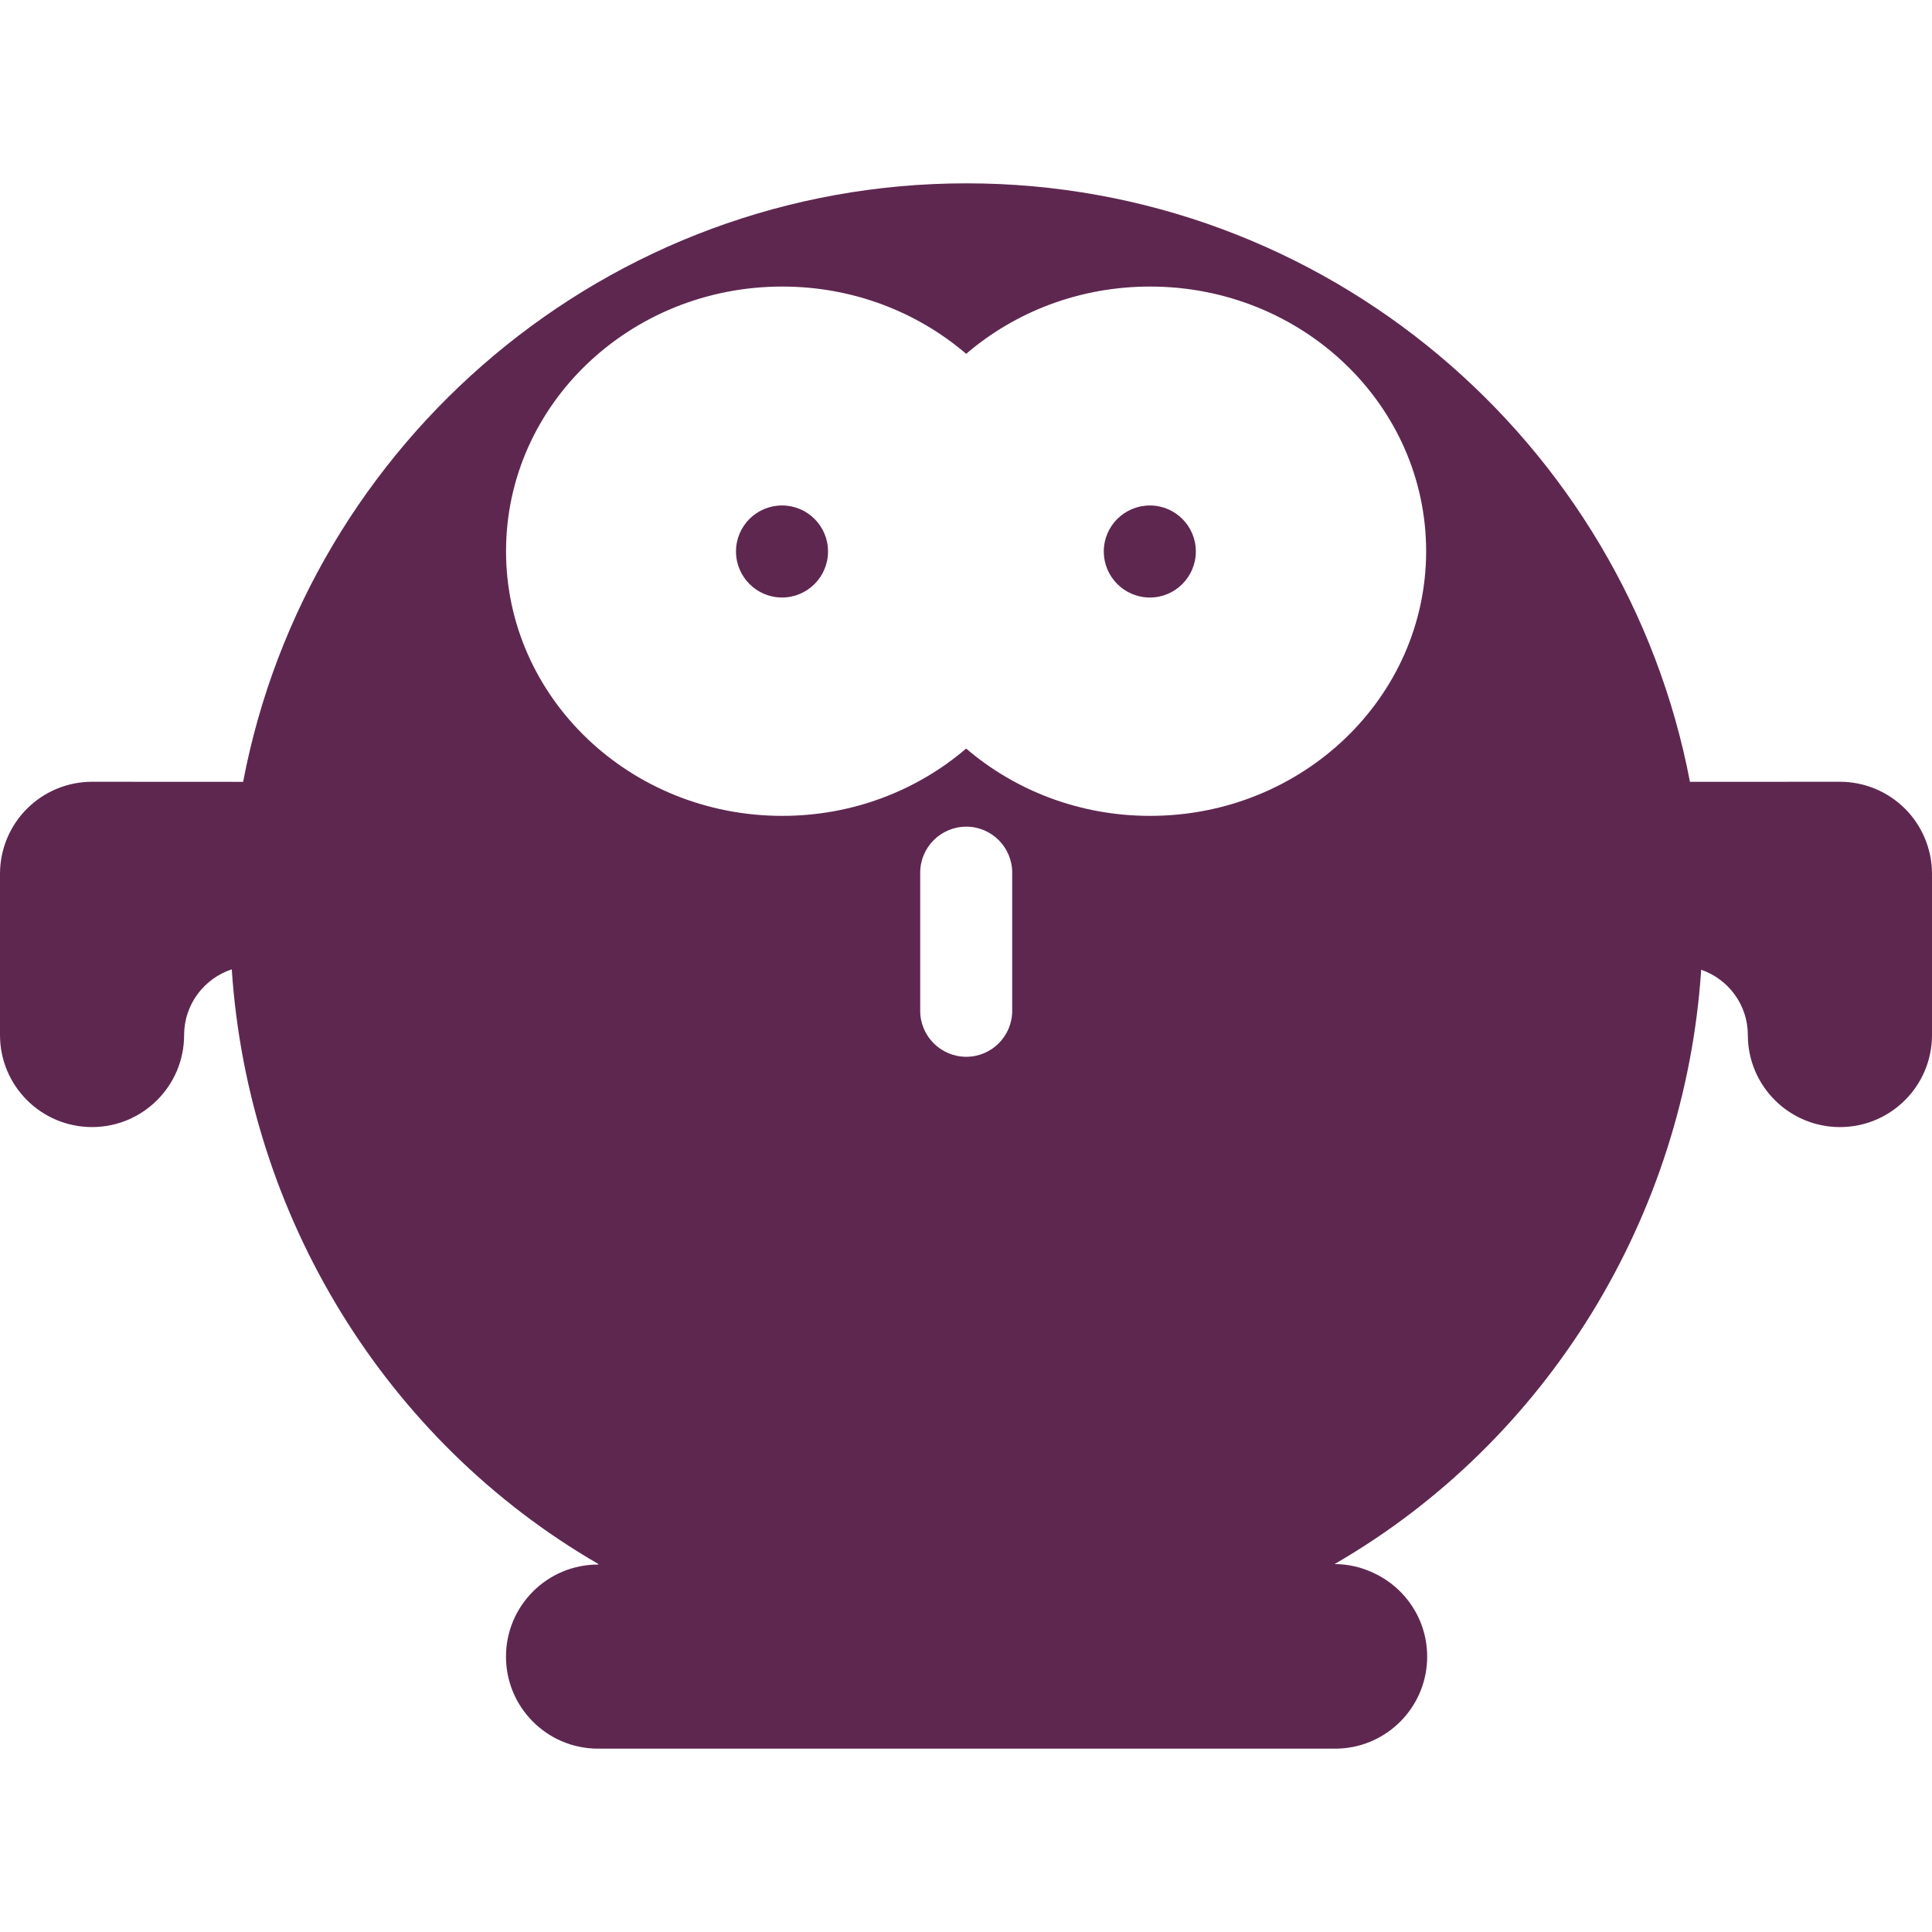 <?xml version="1.0" encoding="utf-8"?>
<!-- Generator: Adobe Illustrator 17.0.2, SVG Export Plug-In . SVG Version: 6.00 Build 0)  -->
<!DOCTYPE svg PUBLIC "-//W3C//DTD SVG 1.1//EN" "http://www.w3.org/Graphics/SVG/1.1/DTD/svg11.dtd">
<svg version="1.1" xmlns="http://www.w3.org/2000/svg" xmlns:xlink="http://www.w3.org/1999/xlink" x="0px" y="0px" width="400px"
	 height="400px" viewBox="0 0 400 400" enable-background="new 0 0 400 400" xml:space="preserve">
<g id="BK" display="none">
	<rect x="-2100" y="-2080" display="inline" fill="#FFFFFF" width="5100" height="4060"/>
</g>
<g id="Comp">
	<g id="_x33_6">
		<path fill="#5E2750" d="M247.587,114.175c0,5.257-4.266,9.536-9.517,9.536c-5.27,0-9.542-4.279-9.542-9.536
			c0-5.262,4.271-9.52,9.542-9.52C243.321,104.652,247.587,108.91,247.587,114.175z M400,180.923v33.369
			c0,10.524-8.532,19.059-19.062,19.059c-10.519,0-19.067-8.532-19.067-19.059c0-6.261-4.047-11.58-9.658-13.519
			c-3.394,51.1-31.83,97.59-75.91,123.054c2.927,0.005,5.67,0.678,8.13,1.86c6.515,3.016,11.029,9.606,11.048,17.261
			c0.014,9.885-7.503,18.049-17.172,19h-0.016c-0.502,0.046-1.021,0.086-1.531,0.089h-0.019h-0.032h-0.032
			c-0.065,0-0.111,0-0.173,0.005h-0.167h-0.1h-152.23h-0.278c-10.511-0.057-18.989-8.591-18.973-19.094
			c0.027-10.514,8.556-19.024,19.059-19.024h0.084c-0.008-0.005-0.038-0.105-0.059-0.14
			c-44.077-25.542-72.467-72.046-75.856-123.089c-5.724,1.876-9.866,7.263-9.866,13.594c0,10.524-8.54,19.059-19.064,19.059
			C8.526,233.349,0,224.817,0,214.29v-33.369c0-5.057,2.006-9.906,5.578-13.478c3.575-3.577,8.427-5.586,13.476-5.586h0.005
			l31.276,0.016C63.746,91.401,125.794,37.957,200.1,37.957s136.37,53.443,149.786,123.915l31.05-0.016h0.008
			c5.052,0,9.893,2.009,13.476,5.586C397.991,171.017,400,175.869,400,180.923z M209.566,180.686c0-5.268-4.266-9.534-9.507-9.534
			c-5.27,0-9.542,4.266-9.542,9.534v28.59c0,5.251,4.271,9.52,9.542,9.52c5.241,0,9.507-4.269,9.507-9.52V180.686z M295.266,114.121
			c0-30.261-25.585-54.793-57.156-54.793c-14.634,0-27.966,5.265-38.078,13.929c-10.111-8.664-23.457-13.929-38.07-13.929
			c-31.584,0-57.191,24.532-57.191,54.793c0,30.259,25.606,54.796,57.191,54.796c14.615,0,27.958-5.276,38.07-13.937
			c10.111,8.661,23.444,13.937,38.078,13.937C269.681,168.917,295.266,144.379,295.266,114.121z M161.912,104.652
			c-5.268,0-9.531,4.258-9.531,9.52c0,5.257,4.266,9.536,9.531,9.536c5.262,0,9.523-4.279,9.523-9.536
			C171.434,108.91,167.174,104.652,161.912,104.652z"/>
	</g>
</g>
</svg>

